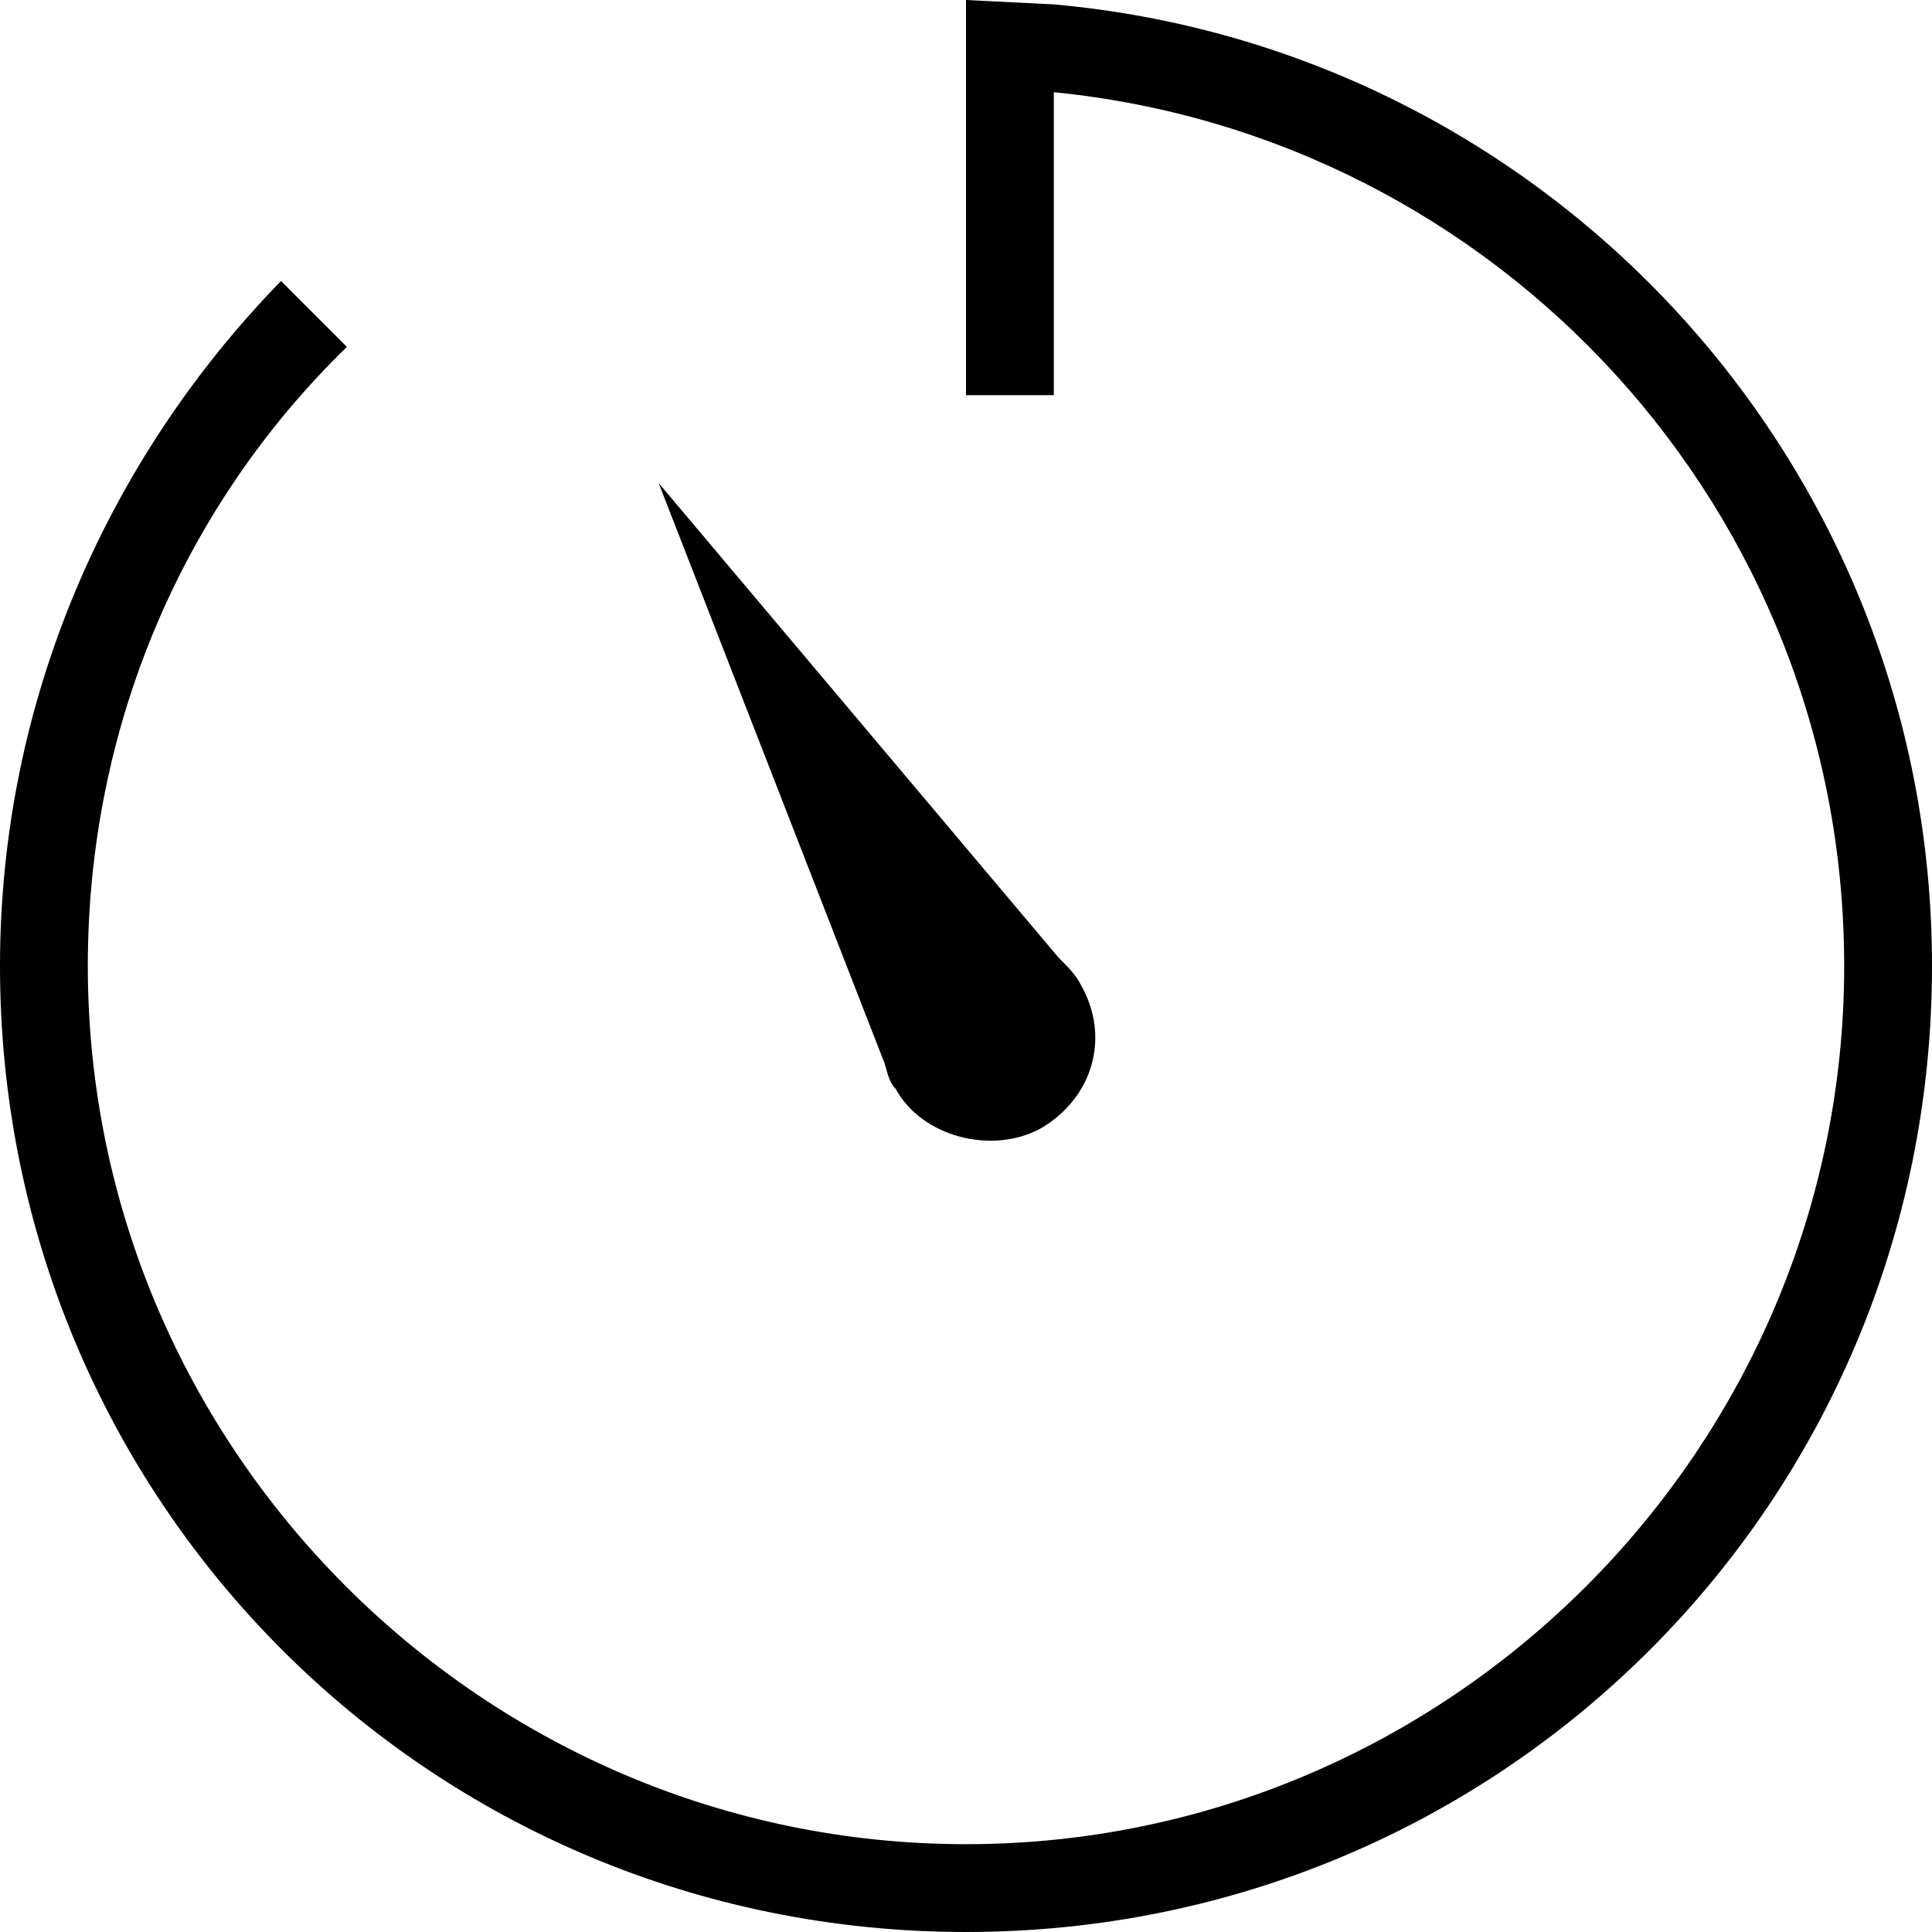 <?xml version="1.0" encoding="utf-8"?>
<!-- Generator: Adobe Illustrator 16.0.0, SVG Export Plug-In . SVG Version: 6.00 Build 0)  -->
<!DOCTYPE svg PUBLIC "-//W3C//DTD SVG 1.1//EN" "http://www.w3.org/Graphics/SVG/1.1/DTD/svg11.dtd">
<svg version="1.1" id="Layer_1" xmlns="http://www.w3.org/2000/svg" xmlns:xlink="http://www.w3.org/1999/xlink" x="0px" y="0px"
	 width="44px" height="44px" viewBox="0 0 44 44" style="enable-background:new 0 0 44 44;" xml:space="preserve">
<style type="text/css">
<![CDATA[
	.st0{fill-rule:evenodd;clip-rule:evenodd;}
]]>
</style>
<g>
	<g>
		<path class="st0" d="M24,0.1L24,0.1L22,0v9h2V2.1c10.1,1,18,9.5,18,19.9c0,11-9,20-20,20S2,33,2,22c0-5.5,2.2-10.5,5.9-14.1
			L6.4,6.4C2.5,10.4,0,15.9,0,22c0,12.2,9.8,22,22,22s22-9.8,22-22C44,10.5,35.2,1.1,24,0.1z M23.7,25.7c1.2-0.7,1.6-2.1,0.9-3.3
			c-0.1-0.2-0.3-0.4-0.5-0.6L15,11l5.1,13.1c0.1,0.2,0.1,0.5,0.3,0.7C21,25.9,22.6,26.3,23.7,25.7z"/>
	</g>
</g>
</svg>
